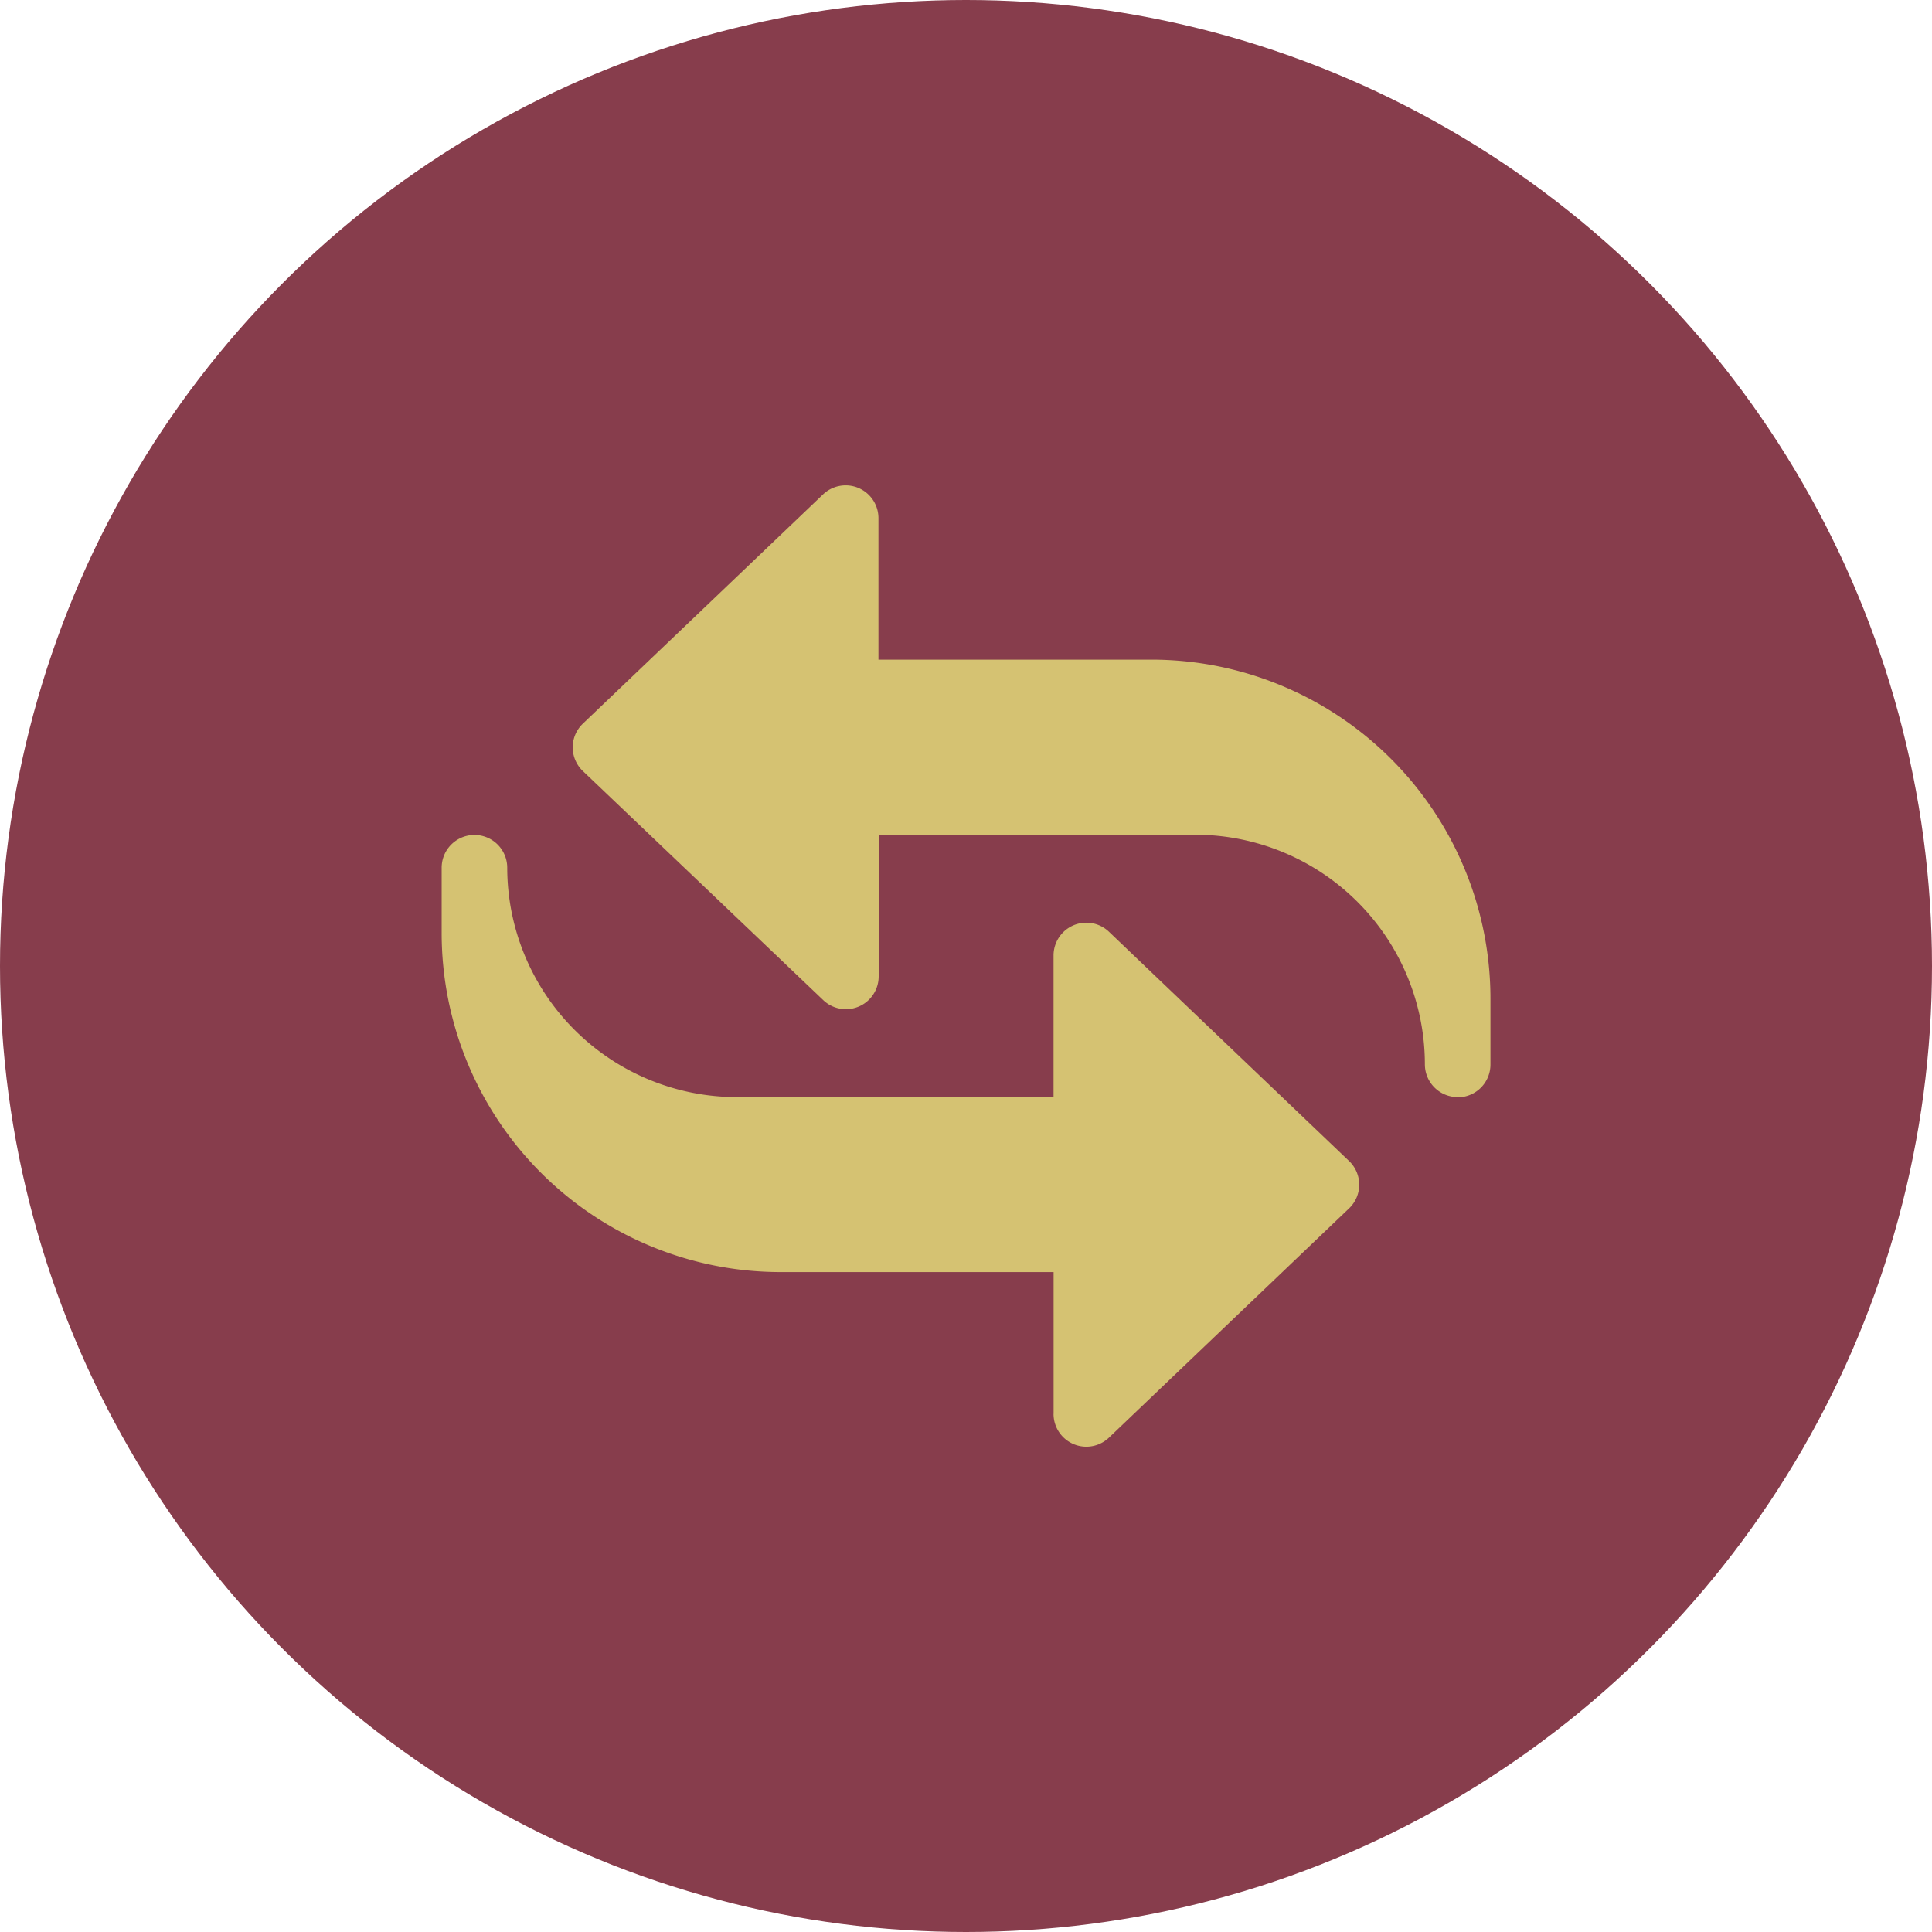 <svg xmlns="http://www.w3.org/2000/svg" xmlns:xlink="http://www.w3.org/1999/xlink" width="35" height="35" viewBox="0 0 35 35">
  <defs>
    <clipPath id="clip-path">
      <rect id="Rectangle_3722" data-name="Rectangle 3722" width="19" height="19" transform="translate(7.697 7.71)" fill="#d5c272"/>
    </clipPath>
  </defs>
  <g id="Group_18539" data-name="Group 18539" transform="translate(0.304 0.29)">
    <circle id="Ellipse_175" data-name="Ellipse 175" cx="17.5" cy="17.5" r="17.5" transform="translate(-0.304 -0.29)" fill="#873d4c"/>
    <g id="Mask_Group_6" data-name="Mask Group 6" clip-path="url(#clip-path)">
      <g id="transfer" transform="translate(7.697 8.499)">
        <path id="Caminho_5352" data-name="Caminho 5352" d="M19.532,12.253a.594.594,0,0,1-.594-.594A4.161,4.161,0,0,0,14.782,7.5H9.043v2.567a.594.594,0,0,1-1,.433L3.684,6.346a.593.593,0,0,1,0-.858L8.039,1.331a.594.594,0,0,1,1,.429V4.328H13.99a6.143,6.143,0,0,1,6.136,6.136v1.193a.594.594,0,0,1-.594.6Z" transform="translate(-1.126 -1.167)" fill="#d5c272"/>
        <path id="Caminho_5353" data-name="Caminho 5353" d="M11.086,20.992V18.425H6.136A6.143,6.143,0,0,1,0,12.283V11.1a.594.594,0,0,1,1.188,0,4.161,4.161,0,0,0,4.155,4.155h5.742V12.685a.594.594,0,0,1,1-.429l4.354,4.157a.593.593,0,0,1,0,.858l-4.354,4.157a.594.594,0,0,1-1-.434Z" transform="translate(0 -4.169)" fill="#d5c272"/>
      </g>
    </g>
  </g>
</svg>
